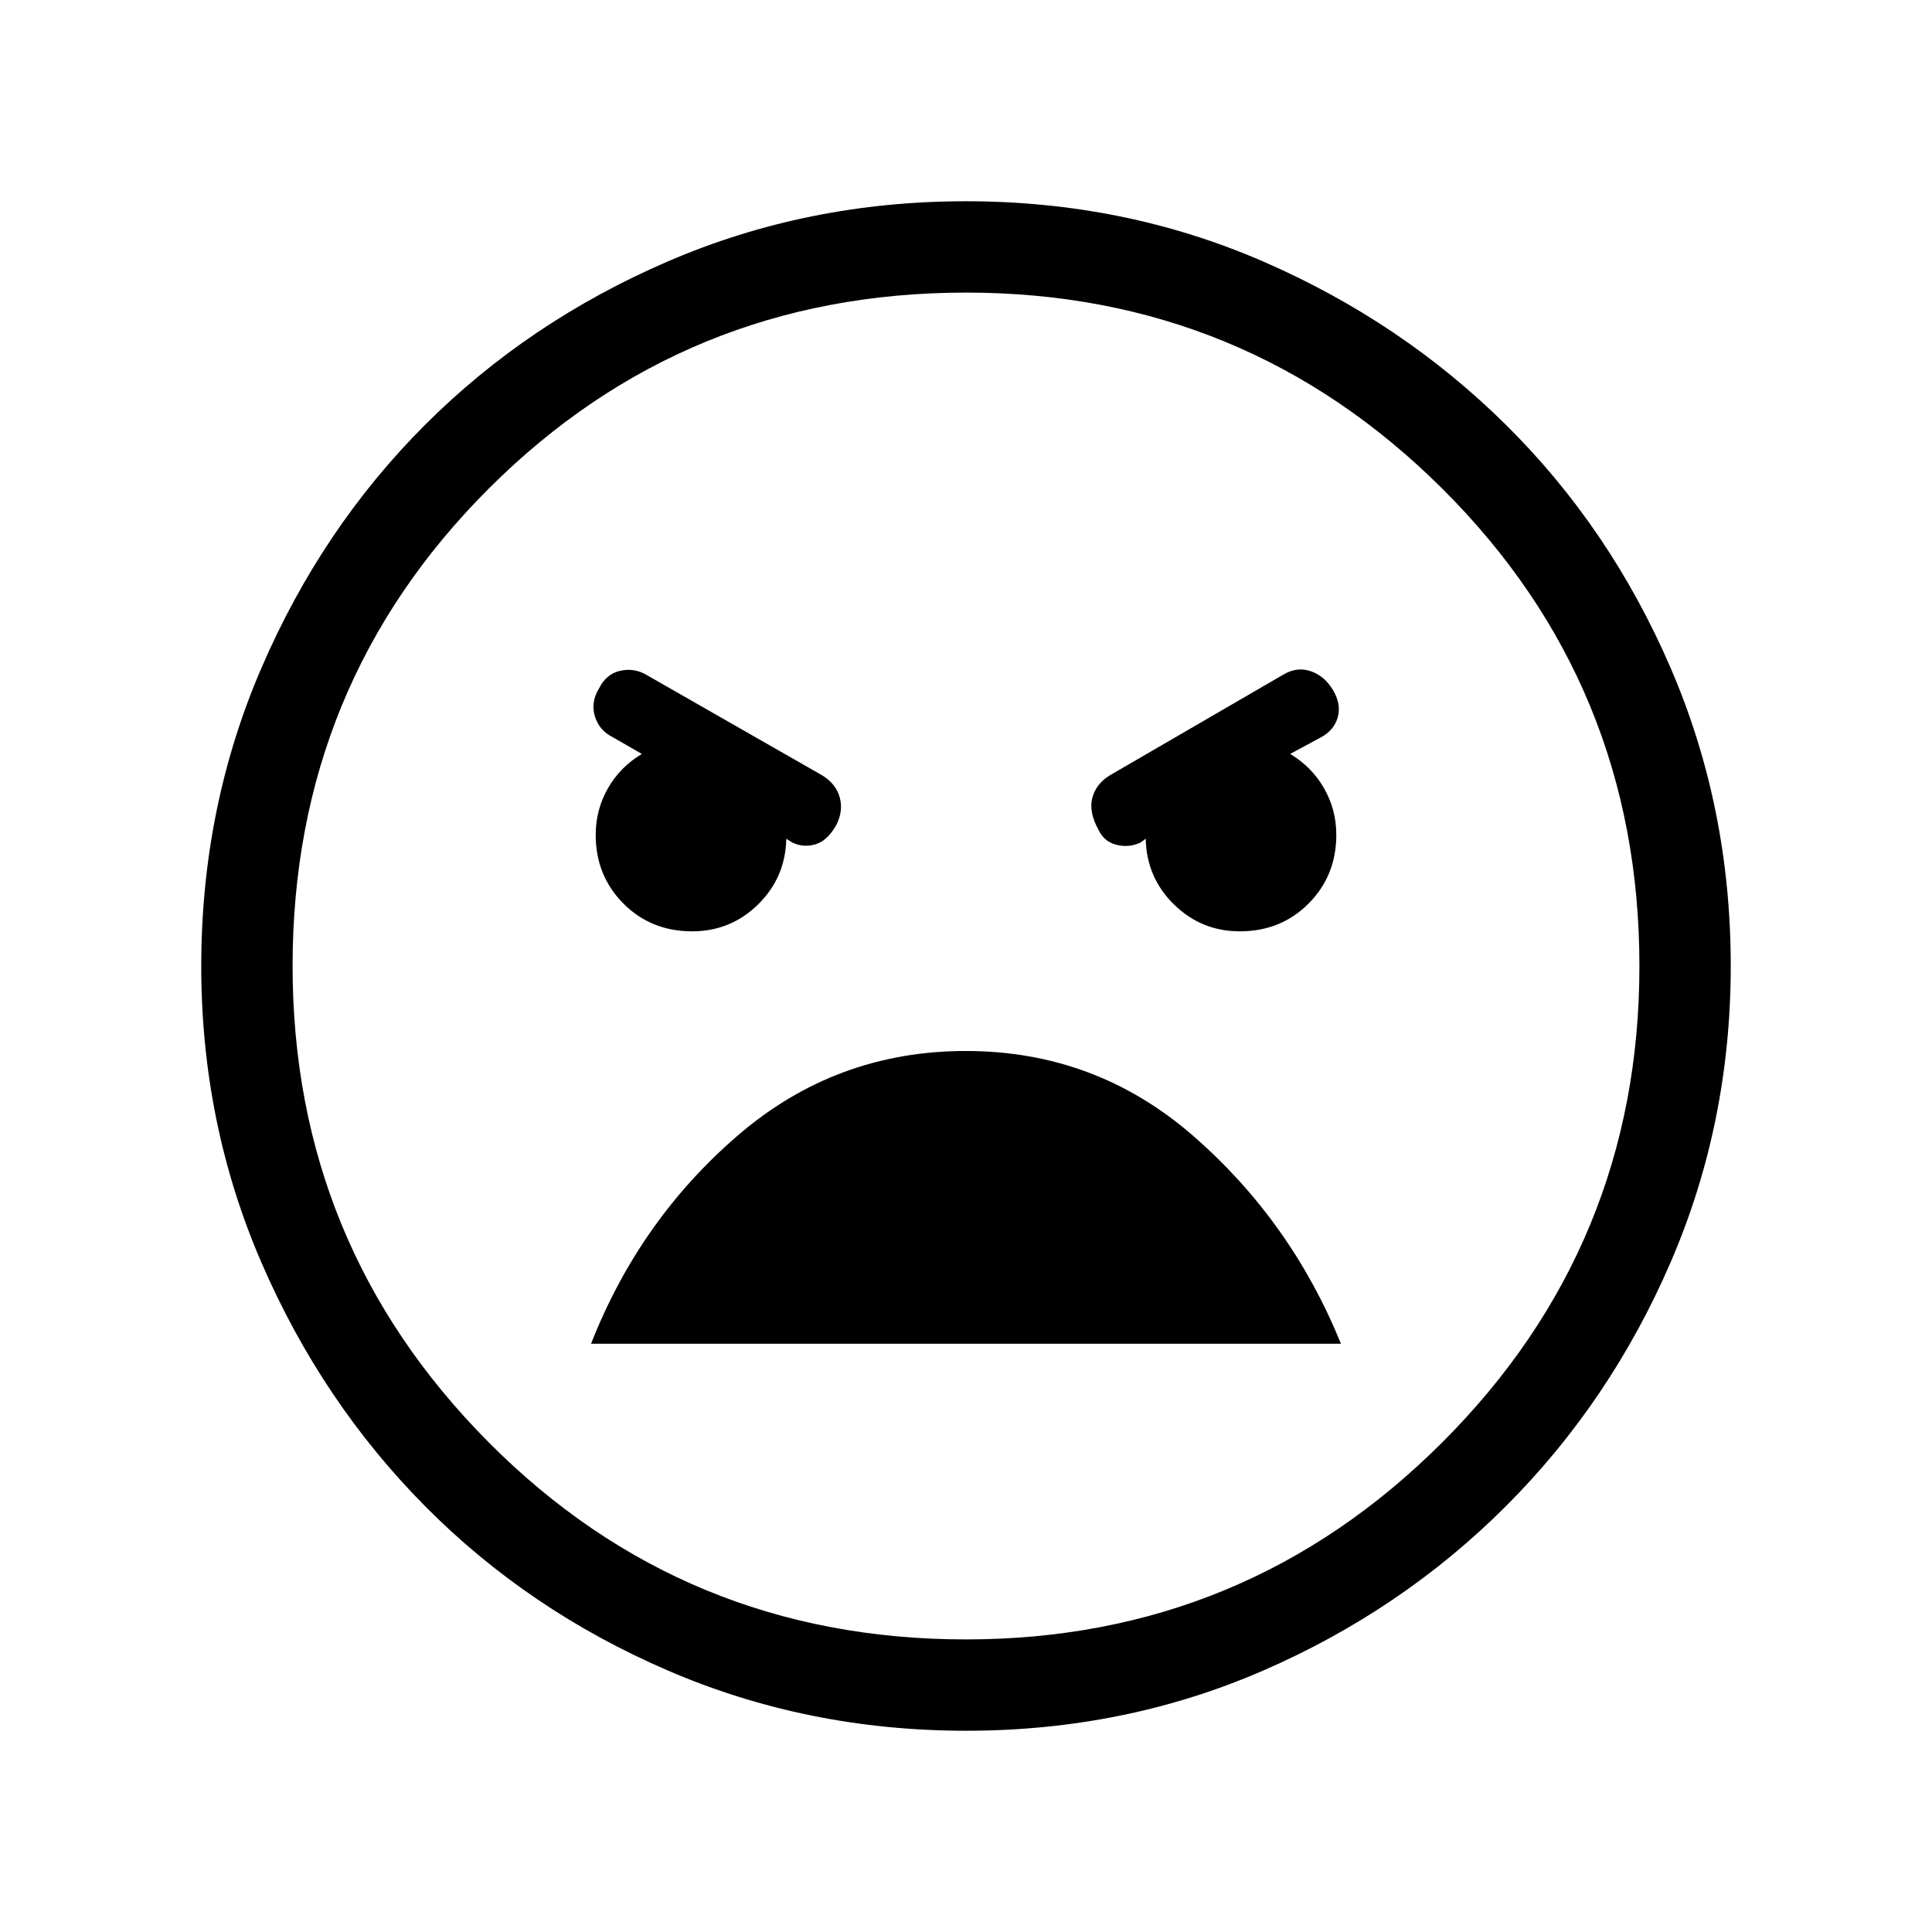 <svg xmlns="http://www.w3.org/2000/svg" width="48" height="48" viewBox="0 -960 960 960"><path d="M480.067-100.001q-78.836 0-148.204-29.92-69.369-29.92-120.682-81.71-51.314-51.791-81.247-120.936-29.933-69.146-29.933-147.366 0-78.836 29.92-148.204 29.92-69.369 81.21-120.682 51.291-51.314 120.629-81.247 69.337-29.933 148.173-29.933t147.704 29.92q68.869 29.92 120.682 81.21 51.814 51.291 81.747 120.629 29.933 69.337 29.933 148.173 0 78.221-29.92 147.397-29.92 69.176-81.71 120.989-51.791 51.814-120.629 81.747-68.837 29.933-147.673 29.933Zm-.116-45.384q138.741 0 236.703-97.912 97.961-97.912 97.961-236.654 0-139.741-97.912-237.203-97.912-97.461-236.654-97.461-139.741 0-237.203 97.412-97.461 97.412-97.461 237.154 0 138.741 97.412 236.703 97.412 97.961 237.154 97.961Zm136.093-351.846q20.481 0 34.218-13.833 13.737-13.834 13.737-34.109 0-12.519-6.077-23.134-6.077-10.616-16.846-17.077l15-8.077q6.846-3.616 8.654-10.154 1.808-6.539-2.423-13.577t-11.154-9.346q-6.923-2.308-13.769 1.923l-85.999 49.923q-6.846 4.231-8.654 11.269-1.808 7.038 3.295 16.115 2.743 5.615 8.859 7.115 6.115 1.5 11.73-1.115l2.693-1.923q.371 19.231 13.993 32.615 13.622 13.385 32.743 13.385Zm-272.088 0q19.121 0 32.743-13.385 13.622-13.384 13.993-32.615l3.077 1.923q5.616 2.615 11.539.808 5.923-1.808 10.282-9.654 3.487-6.846 1.679-13.577-1.808-6.73-8.654-10.961l-87.112-49.803q-6.118-3.735-13.156-2.235-7.039 1.5-10.654 8.73-4.231 6.846-2.115 13.885 2.115 7.038 8.961 10.461l14.385 8.27q-10.769 6.461-16.846 17.077-6.077 10.615-6.077 23.134 0 20.275 13.737 34.109 13.737 13.833 34.218 13.833Zm135.967 59.462q-64.63 0-113.392 42.038-48.761 42.038-72.838 103.422h372.614q-24.692-60.769-73.223-103.114-48.53-42.346-113.161-42.346ZM480-480Z"/></svg>